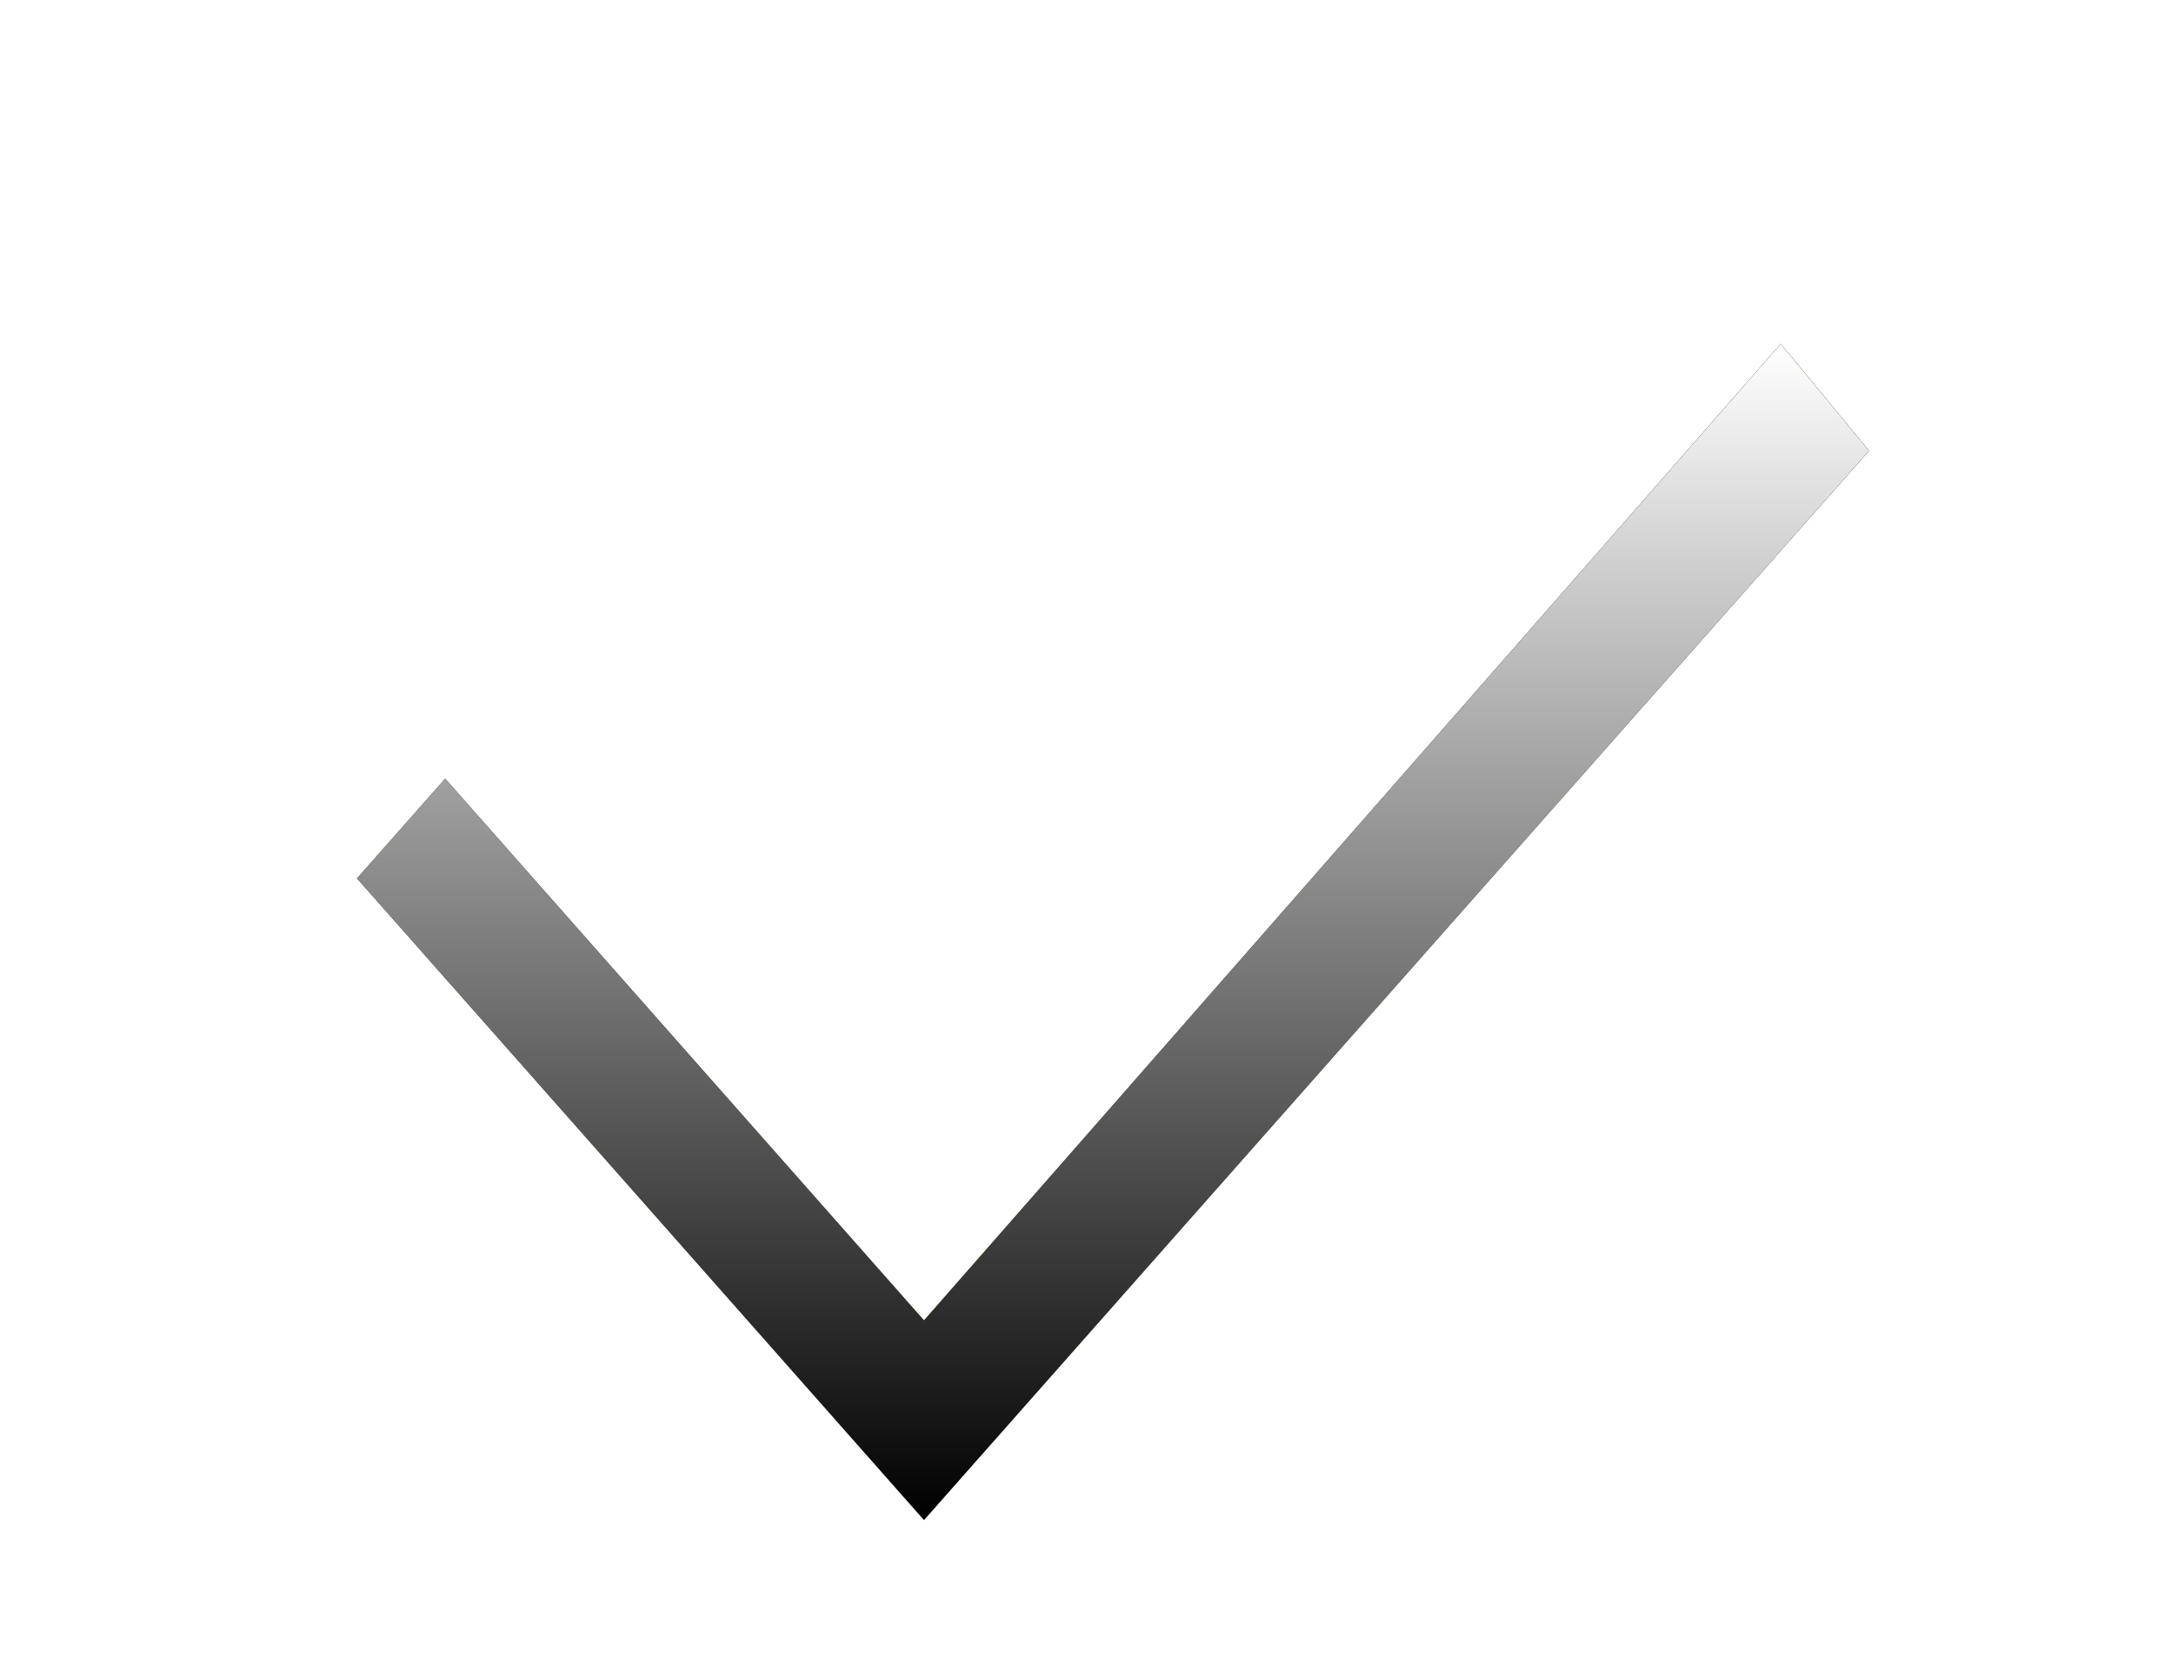 <svg width="26" height="20" fill="none" xmlns="http://www.w3.org/2000/svg"><g filter="url(#filter0_d)"><path d="M11 11.718L5.3 5.27 4.25 6.457 11 14.094 22.25 1.366 21.2.094 11 11.718z" fill="#68B738"/><path d="M10.625 12.05l.376.425.375-.427L21.188.865l.405.49L11 13.34 4.917 6.457l.383-.433 5.325 6.025z" stroke="#000"/><path d="M10.625 12.05l.376.425.375-.427L21.188.865l.405.49L11 13.34 4.917 6.457l.383-.433 5.325 6.025z" stroke="url(#paint0_linear)"/></g><defs><linearGradient id="paint0_linear" x1="13.25" y1=".094" x2="13.25" y2="14.094" gradientUnits="userSpaceOnUse"><stop stop-color="#fff"/><stop offset="1" stop-color="#fff" stop-opacity="0"/></linearGradient><filter id="filter0_d" x=".25" y=".094" width="26" height="22" filterUnits="userSpaceOnUse" color-interpolation-filters="sRGB"><feFlood flood-opacity="0" result="BackgroundImageFix"/><feColorMatrix in="SourceAlpha" values="0 0 0 0 0 0 0 0 0 0 0 0 0 0 0 0 0 0 127 0"/><feOffset dy="4"/><feGaussianBlur stdDeviation="2"/><feColorMatrix values="0 0 0 0 0 0 0 0 0 0 0 0 0 0 0 0 0 0 0.25 0"/><feBlend in2="BackgroundImageFix" result="effect1_dropShadow"/><feBlend in="SourceGraphic" in2="effect1_dropShadow" result="shape"/></filter></defs></svg>